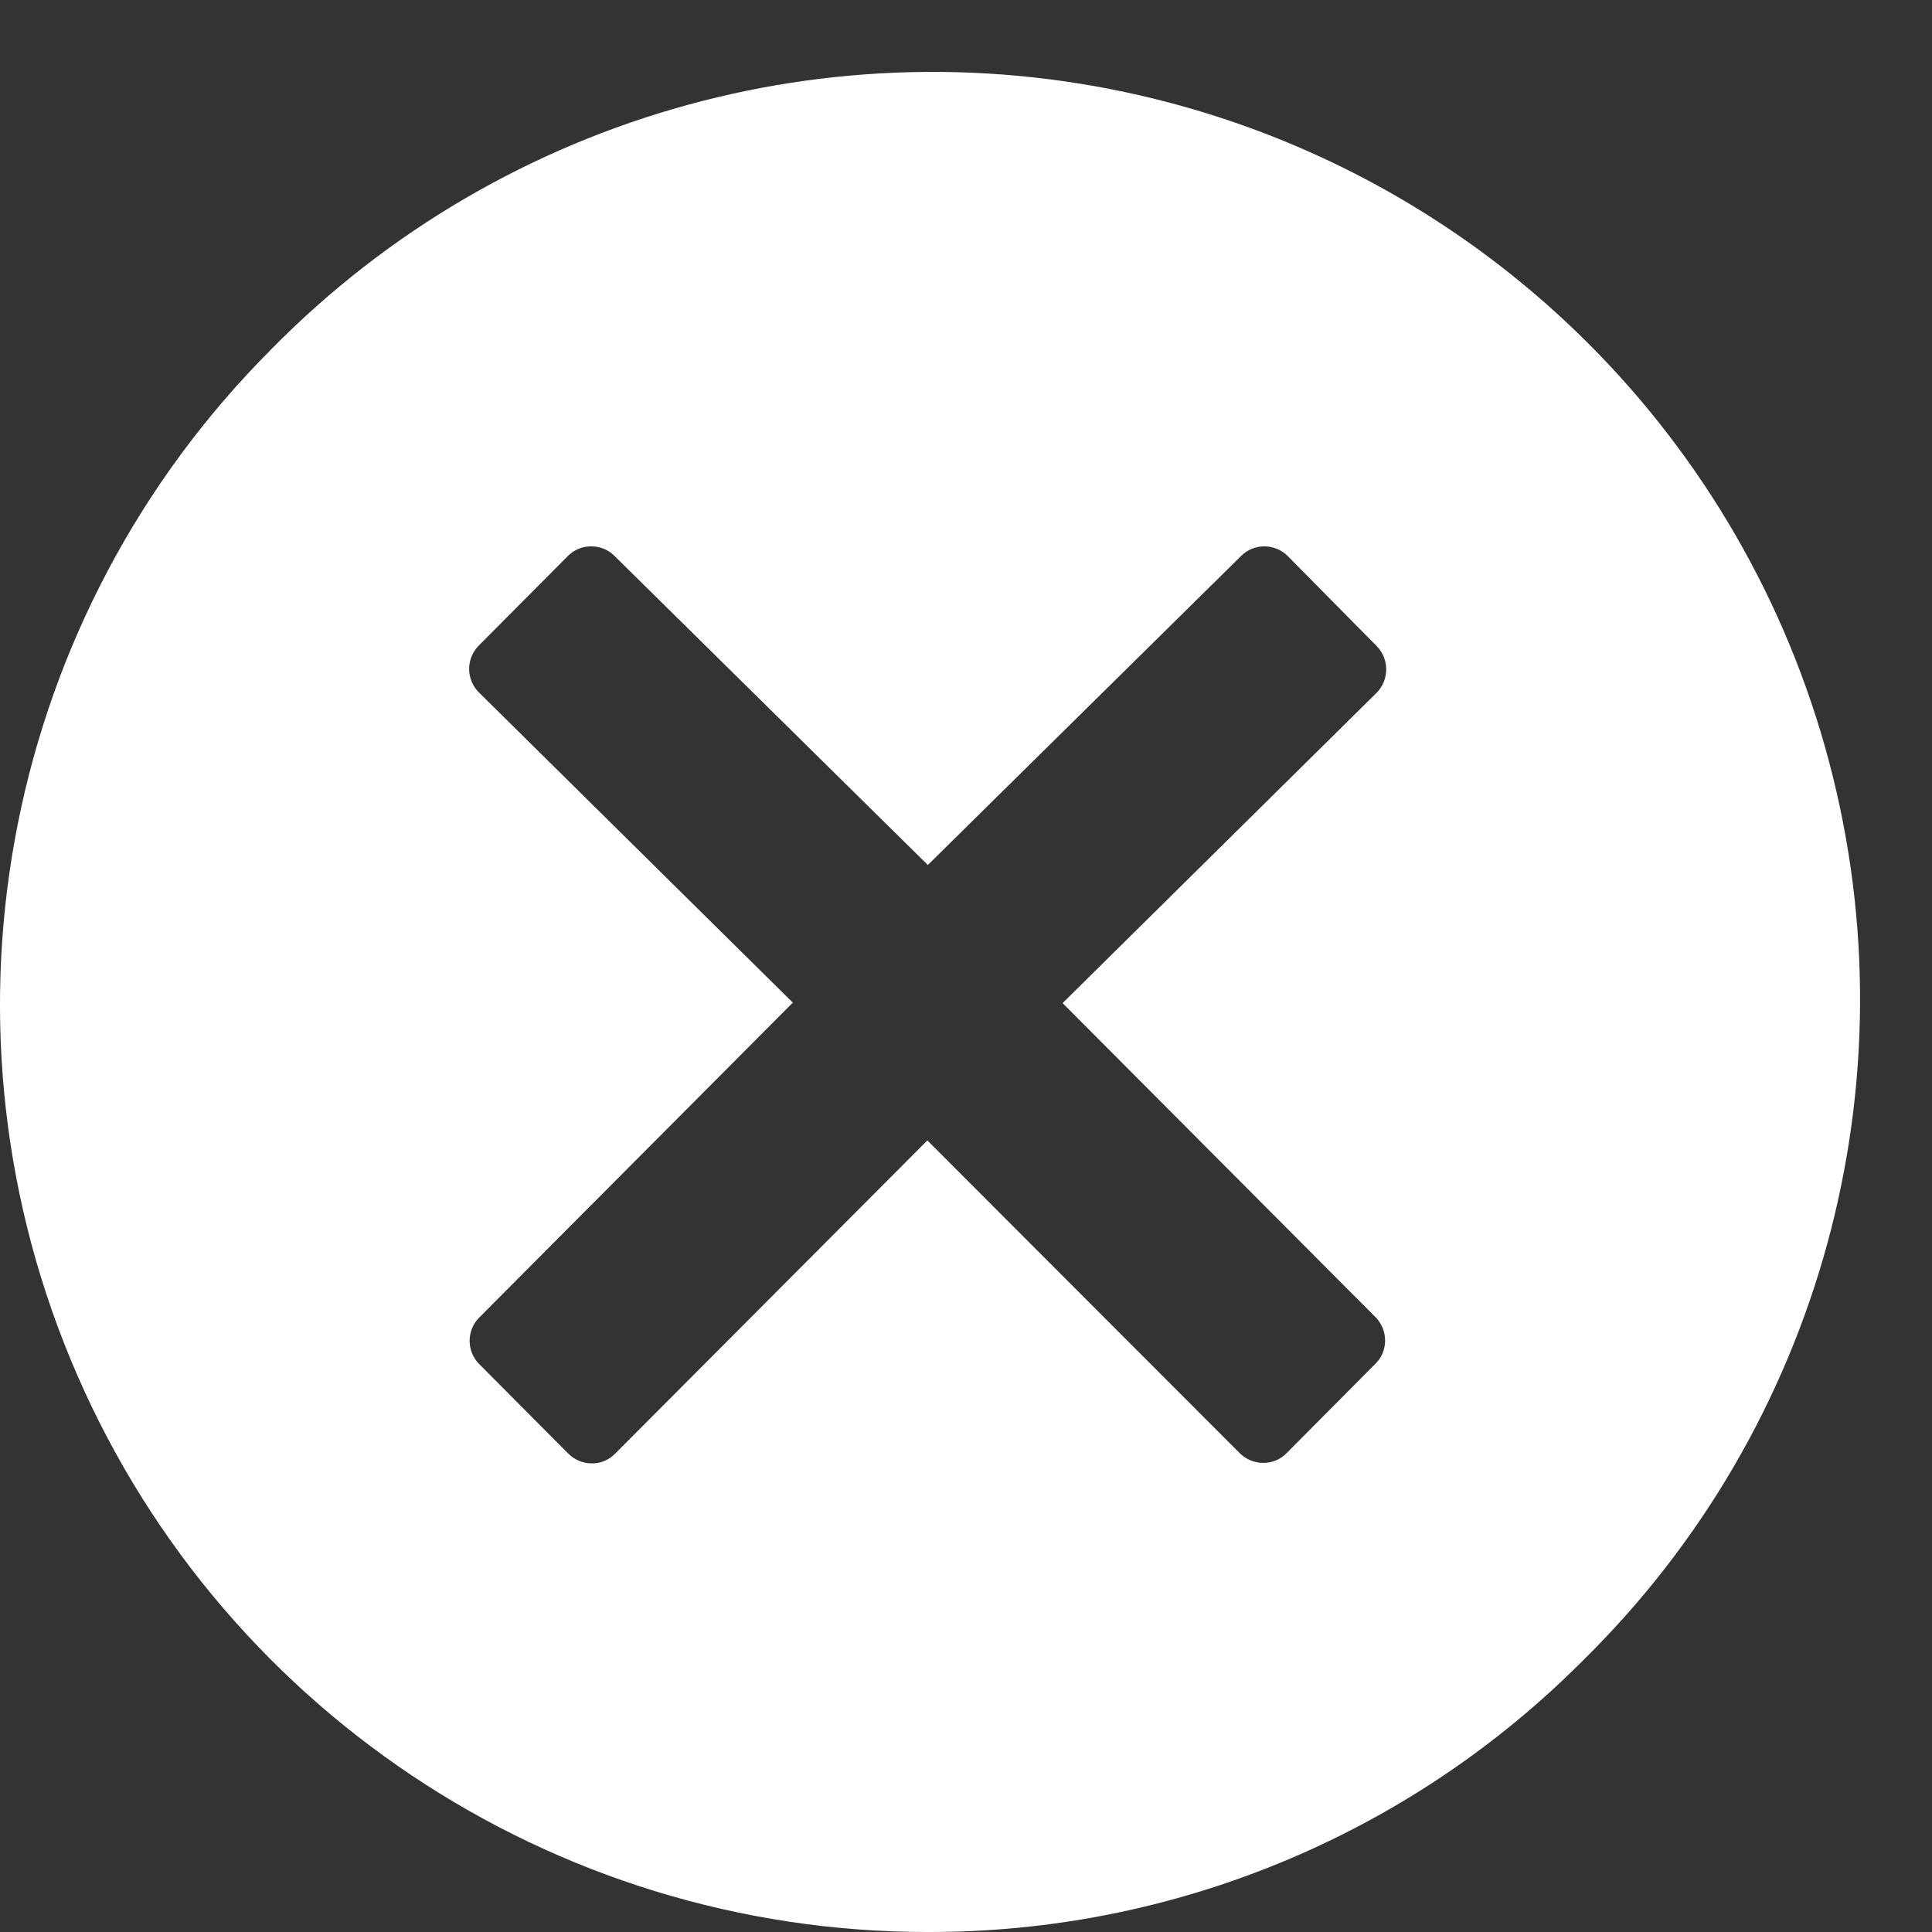 <svg width="25" height="25" viewBox="0 0 25 25" fill="none" xmlns="http://www.w3.org/2000/svg">
<rect x="0" y="0" width="25" height="25" fill="#333333" stroke="none"/>
<path fill-rule="evenodd" clip-rule="evenodd" d="M0.914 17.592C2.771 22.076 7.146 25 12 25C15.184 25.009 18.239 23.743 20.485 21.485C23.558 18.462 24.773 14.023 23.668 9.857C22.564 5.69 19.31 2.436 15.143 1.331C10.977 0.227 6.538 1.442 3.515 4.515C0.083 7.947 -0.944 13.108 0.914 17.592ZM7.35 7.193C7.429 7.114 7.537 7.069 7.65 7.07C7.763 7.069 7.871 7.113 7.951 7.193L12.006 11.193L16.061 7.193C16.227 7.029 16.494 7.029 16.661 7.193L17.816 8.362C17.978 8.529 17.978 8.795 17.816 8.962L13.75 12.98L17.8 17.045C17.879 17.125 17.923 17.233 17.923 17.345C17.924 17.458 17.88 17.566 17.8 17.645L16.645 18.807C16.566 18.887 16.457 18.931 16.345 18.93C16.233 18.929 16.125 18.885 16.045 18.807L12 14.757L7.957 18.813C7.878 18.893 7.769 18.938 7.657 18.936C7.545 18.936 7.437 18.891 7.357 18.813L6.2 17.65C6.036 17.484 6.036 17.216 6.2 17.05L10.259 12.974L6.193 8.956C6.03 8.789 6.03 8.523 6.193 8.356L7.35 7.193Z" fill="white"/>
</svg>
